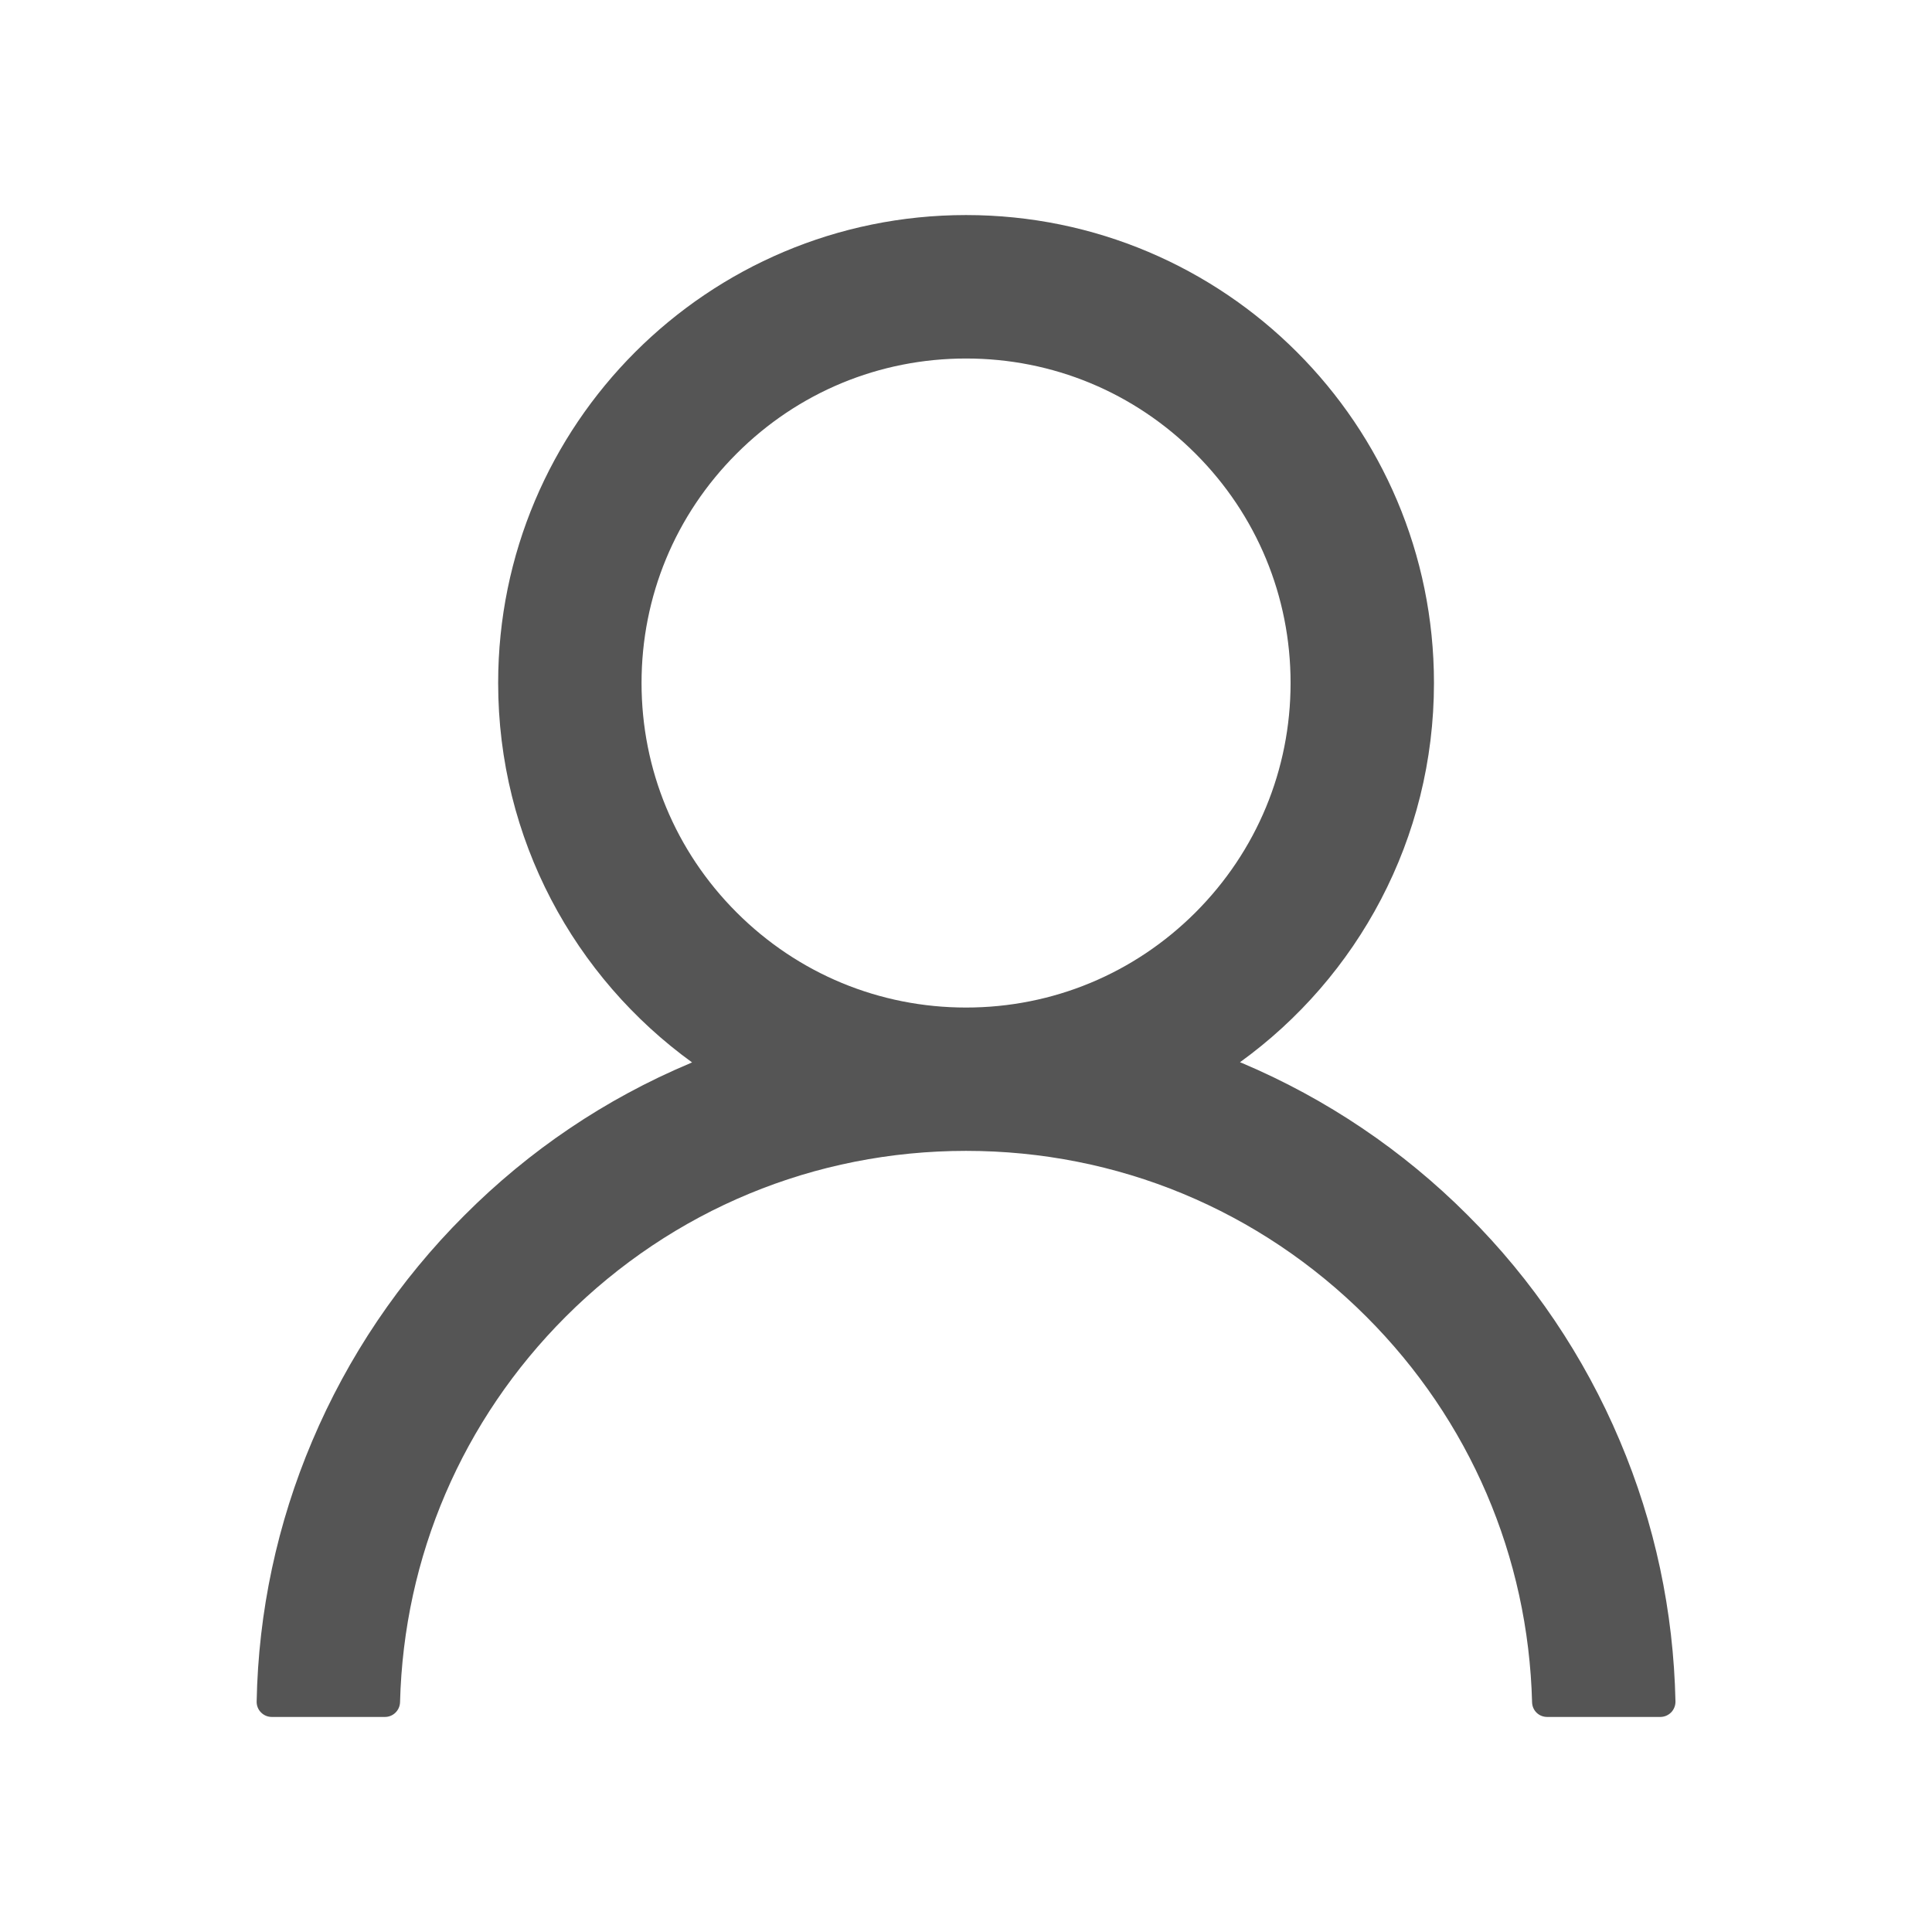 <svg width="32" height="32" viewBox="0 0 32 32" fill="none" xmlns="http://www.w3.org/2000/svg">
<path d="M26.829 23.863C26.239 22.466 25.384 21.198 24.31 20.128C23.239 19.055 21.971 18.2 20.576 17.609C20.563 17.603 20.551 17.6 20.538 17.594C22.485 16.188 23.751 13.897 23.751 11.312C23.751 7.031 20.282 3.562 16.001 3.562C11.719 3.562 8.251 7.031 8.251 11.312C8.251 13.897 9.516 16.188 11.463 17.597C11.451 17.603 11.438 17.606 11.426 17.613C10.026 18.203 8.769 19.05 7.691 20.131C6.618 21.202 5.763 22.47 5.172 23.866C4.592 25.232 4.279 26.697 4.251 28.181C4.25 28.215 4.256 28.248 4.268 28.279C4.28 28.31 4.298 28.338 4.322 28.362C4.345 28.386 4.373 28.405 4.403 28.418C4.434 28.431 4.467 28.438 4.501 28.438H6.376C6.513 28.438 6.622 28.328 6.626 28.194C6.688 25.781 7.657 23.522 9.369 21.809C11.141 20.038 13.494 19.062 16.001 19.062C18.507 19.062 20.86 20.038 22.632 21.809C24.344 23.522 25.313 25.781 25.376 28.194C25.379 28.331 25.488 28.438 25.626 28.438H27.501C27.534 28.438 27.567 28.431 27.598 28.418C27.628 28.405 27.656 28.386 27.68 28.362C27.703 28.338 27.721 28.31 27.733 28.279C27.746 28.248 27.751 28.215 27.751 28.181C27.719 26.688 27.41 25.234 26.829 23.863ZM16.001 16.688C14.566 16.688 13.216 16.128 12.201 15.113C11.185 14.097 10.626 12.747 10.626 11.312C10.626 9.878 11.185 8.528 12.201 7.513C13.216 6.497 14.566 5.938 16.001 5.938C17.435 5.938 18.785 6.497 19.801 7.513C20.816 8.528 21.376 9.878 21.376 11.312C21.376 12.747 20.816 14.097 19.801 15.113C18.785 16.128 17.435 16.688 16.001 16.688Z" fill="#555555"/>
</svg>
